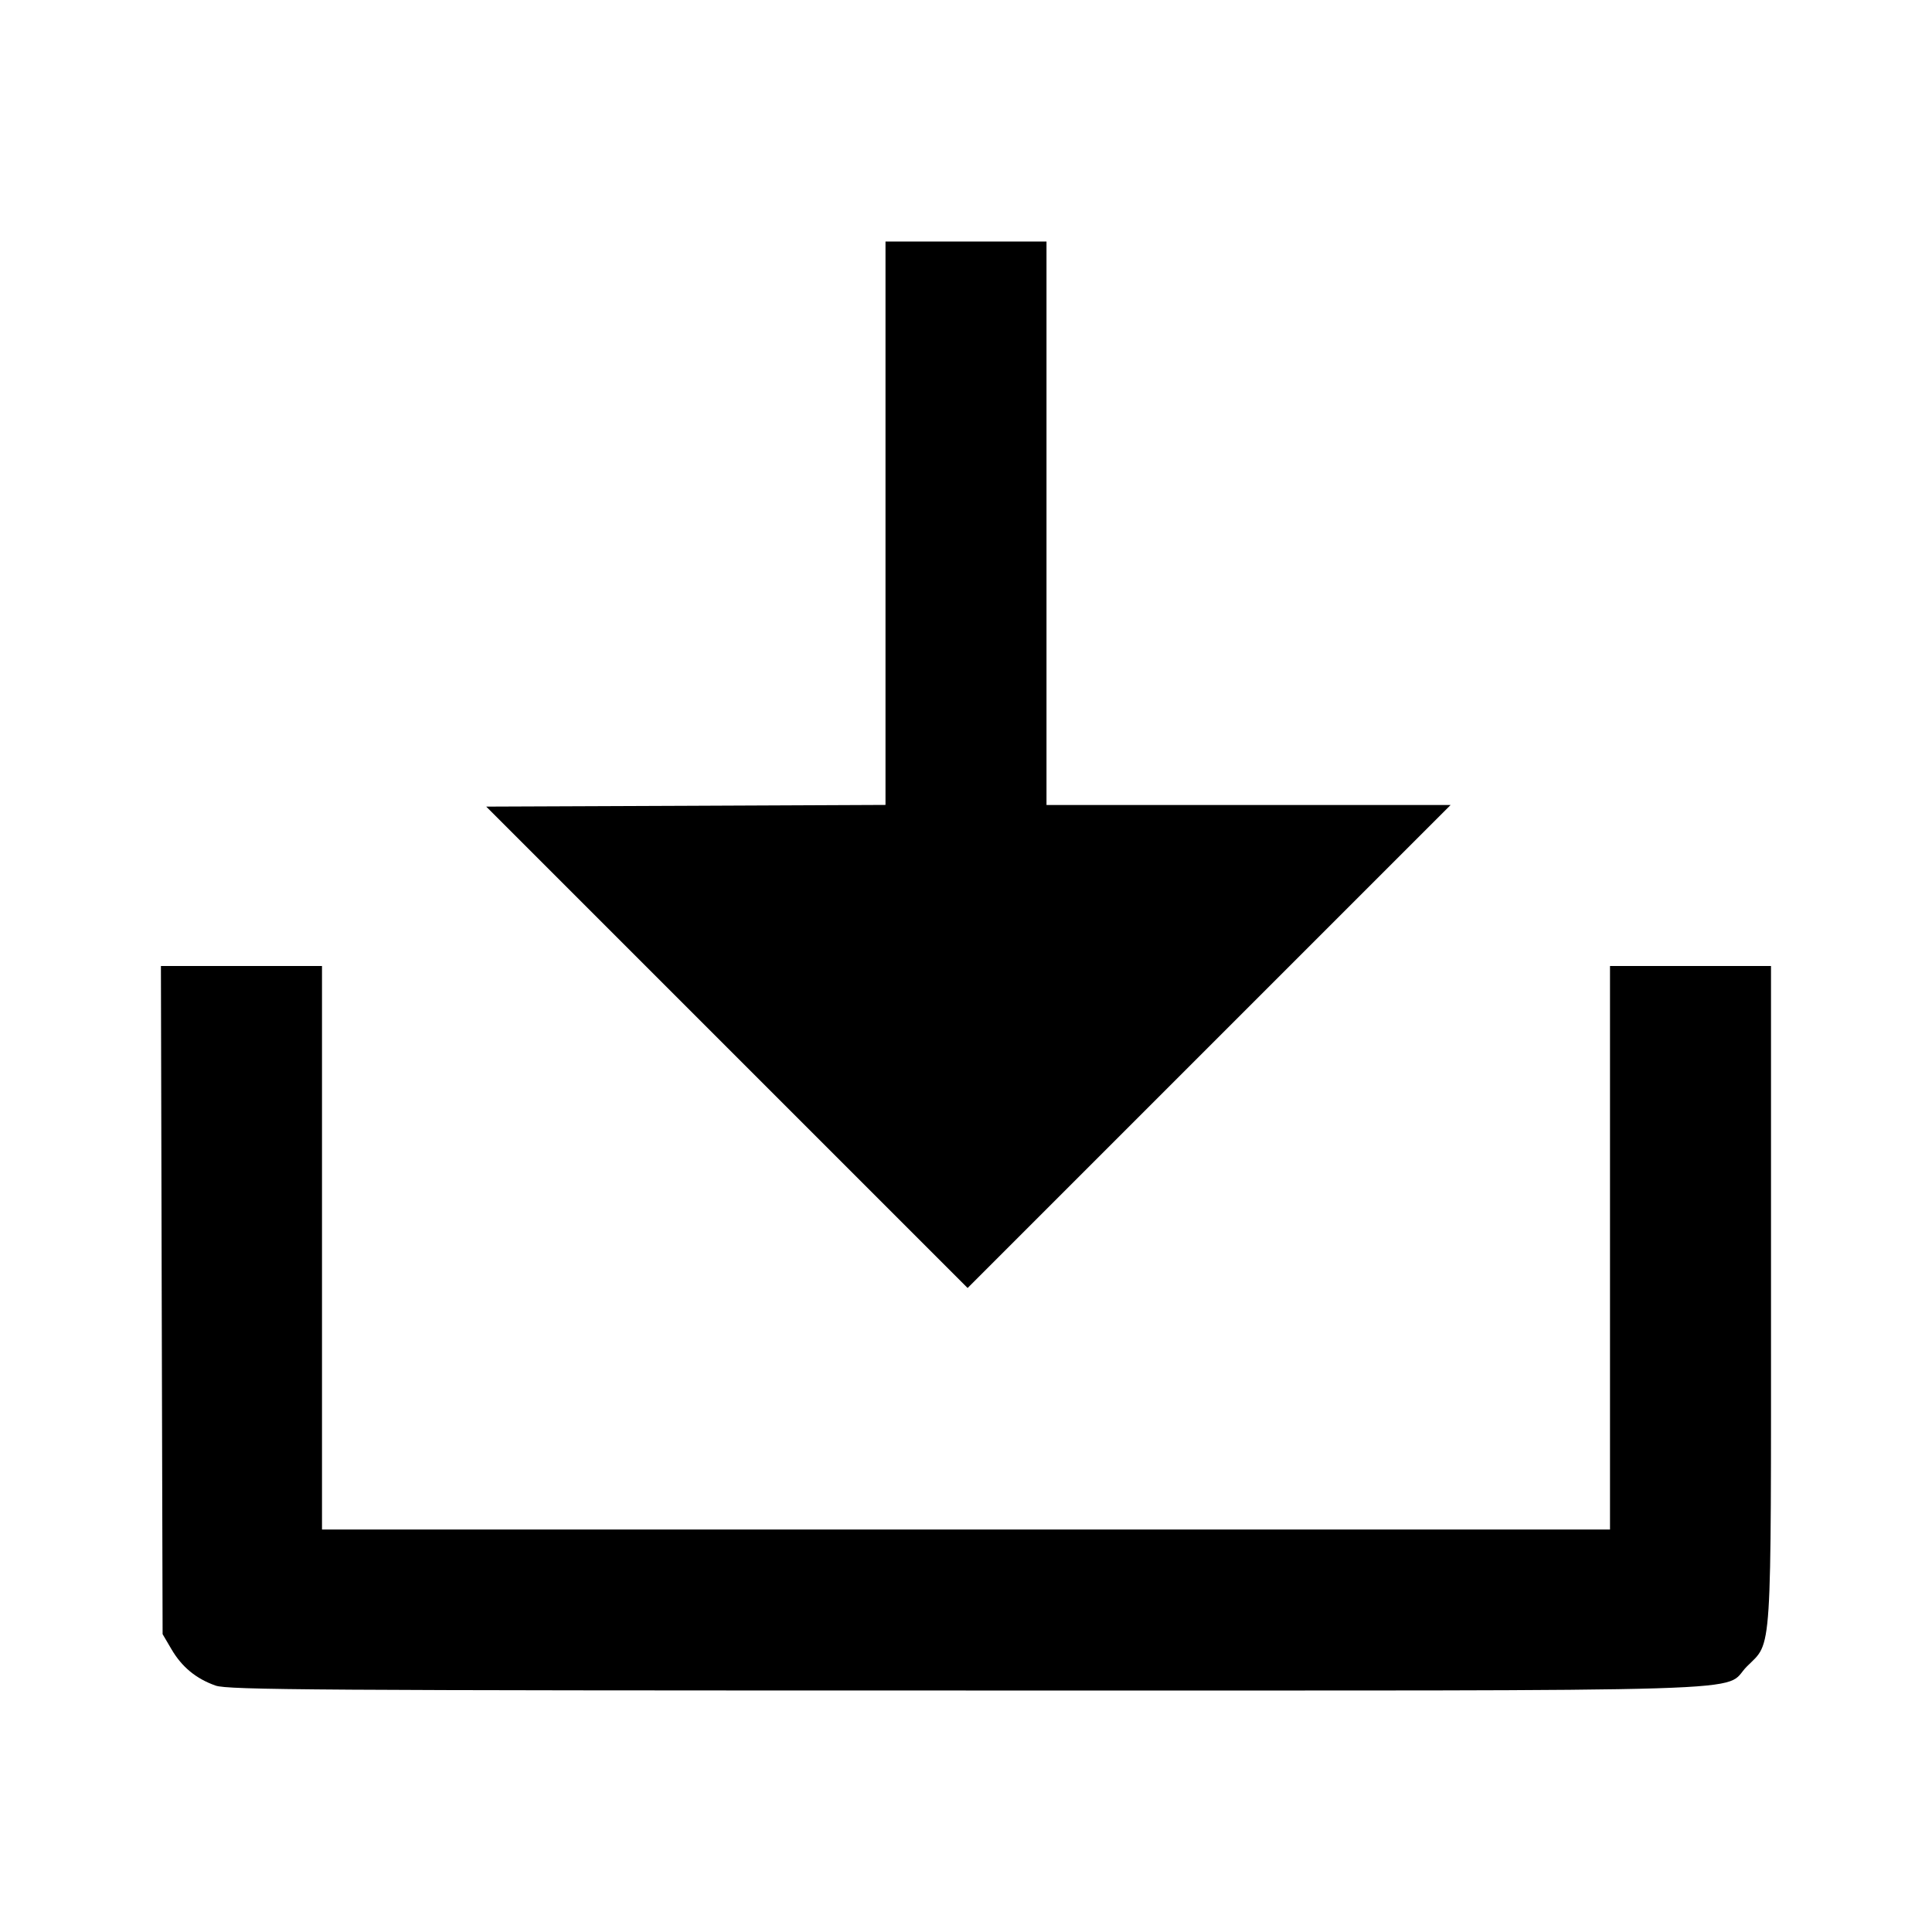 <svg viewBox="0 0 24 24" xmlns="http://www.w3.org/2000/svg"><path d="M11.000 6.500 L 11.000 9.999 8.520 10.010 L 6.040 10.020 9.030 13.010 L 12.020 16.000 15.020 13.000 L 18.020 10.000 15.510 10.000 L 13.000 10.000 13.000 6.500 L 13.000 3.000 12.000 3.000 L 11.000 3.000 11.000 6.500 M2.009 16.150 L 2.020 20.300 2.131 20.489 C 2.260 20.709,2.437 20.854,2.678 20.939 C 2.830 20.993,3.916 21.000,11.998 21.000 C 22.265 21.000,21.375 21.027,21.701 20.701 C 22.017 20.385,22.000 20.654,22.000 16.073 L 22.000 12.000 21.000 12.000 L 20.000 12.000 20.000 15.500 L 20.000 19.000 12.000 19.000 L 4.000 19.000 4.000 15.500 L 4.000 12.000 2.999 12.000 L 1.999 12.000 2.009 16.150 " stroke="none" fill-rule="evenodd" fill="black"></path></svg>